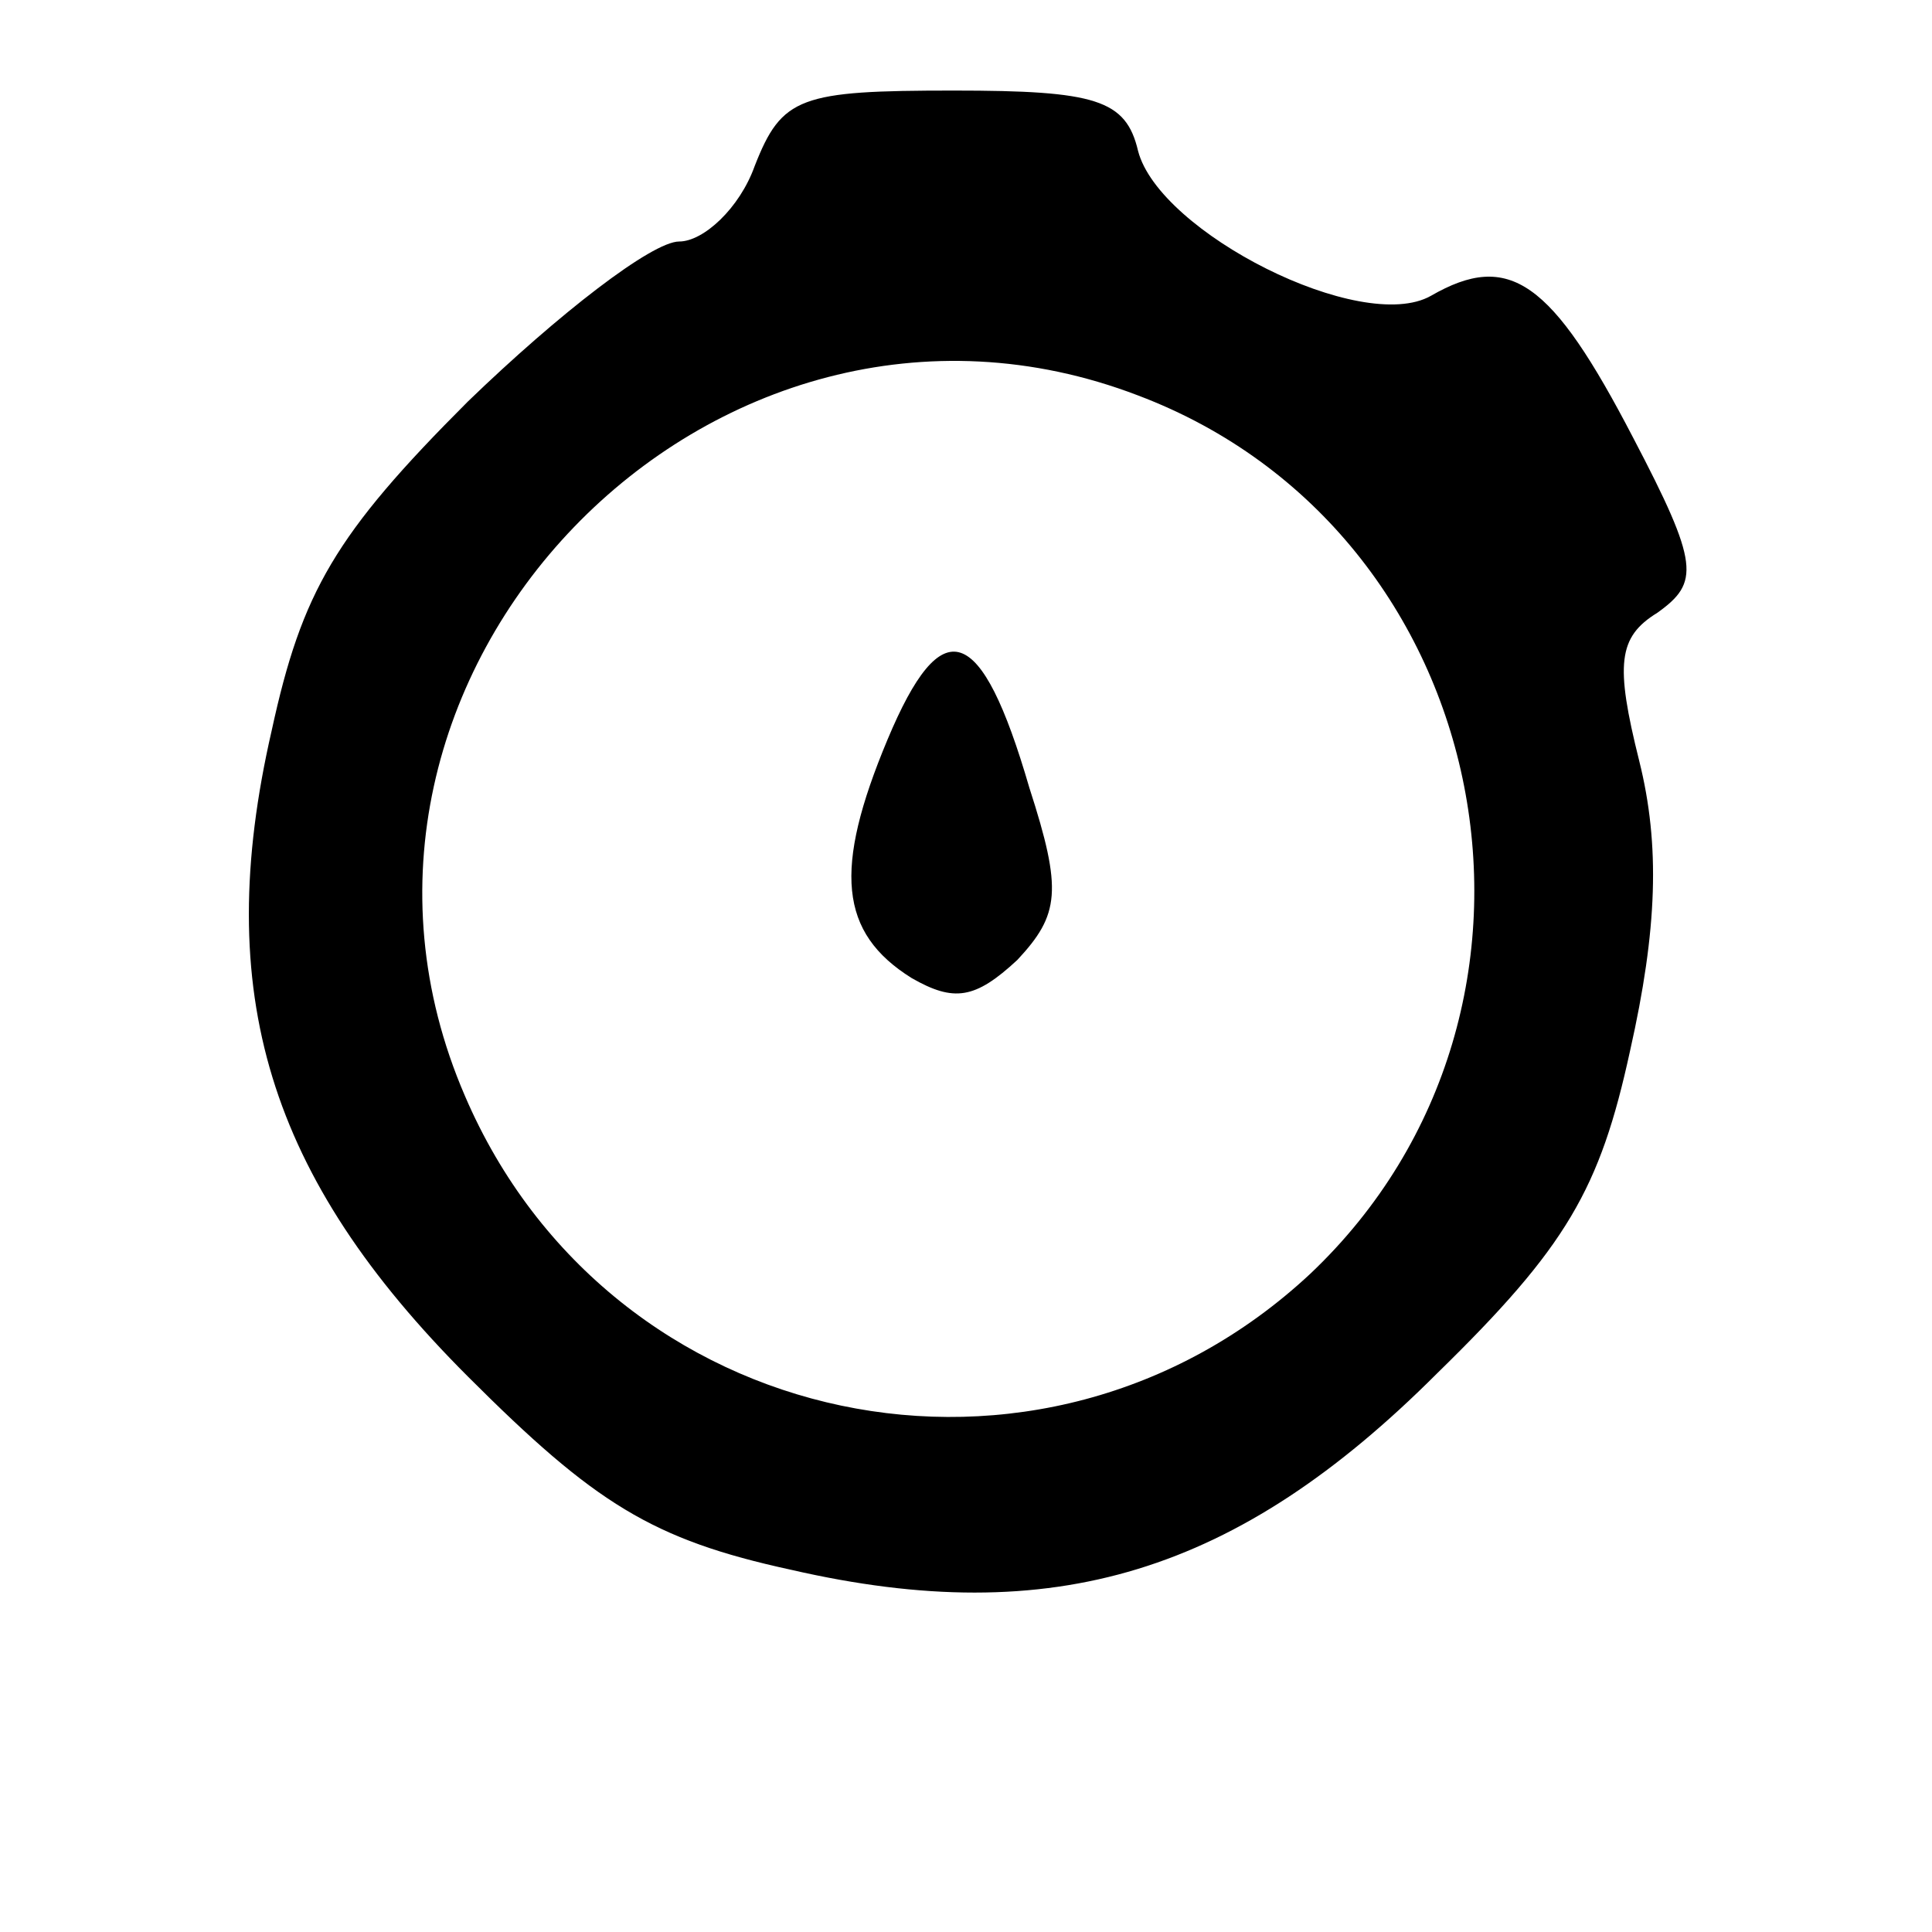 <?xml version="1.0" standalone="no"?>
<!DOCTYPE svg PUBLIC "-//W3C//DTD SVG 20010904//EN"
 "http://www.w3.org/TR/2001/REC-SVG-20010904/DTD/svg10.dtd">
<svg version="1.0" xmlns="http://www.w3.org/2000/svg"
 width="64pt" height="64pt" viewBox="0 -60 64 64"
 preserveAspectRatio="none">
<g transform="scale(0.1,-0.1)"
fill="#000000" stroke="none">
<path d="M250 545 c-5 -14 -17 -25 -25 -25 -9 0 -40 -24 -70 -53 -44 -44 -55
-63 -65 -109 -20 -87 -1 -148 65 -214 42 -42 61 -54 107 -64 87 -20 148 -1
214 65 43 42 54 61 64 107 9 40 10 68 3 96 -8 32 -7 41 6 49 14 10 14 16 -8
58 -27 52 -41 62 -67 47 -23 -13 -90 21 -97 48 -4 17 -14 20 -61 20 -51 0 -57
-2 -66 -25z m127 -76 c119 -45 150 -203 57 -291 -89 -83 -232 -53 -280 59 -60
139 82 286 223 232z"/>
<path d="M294 355 c-18 -43 -16 -64 8 -79 14 -8 21 -7 35 6 14 15 15 23 4 57
-16 55 -29 59 -47 16z"/>
</g>
</svg>
